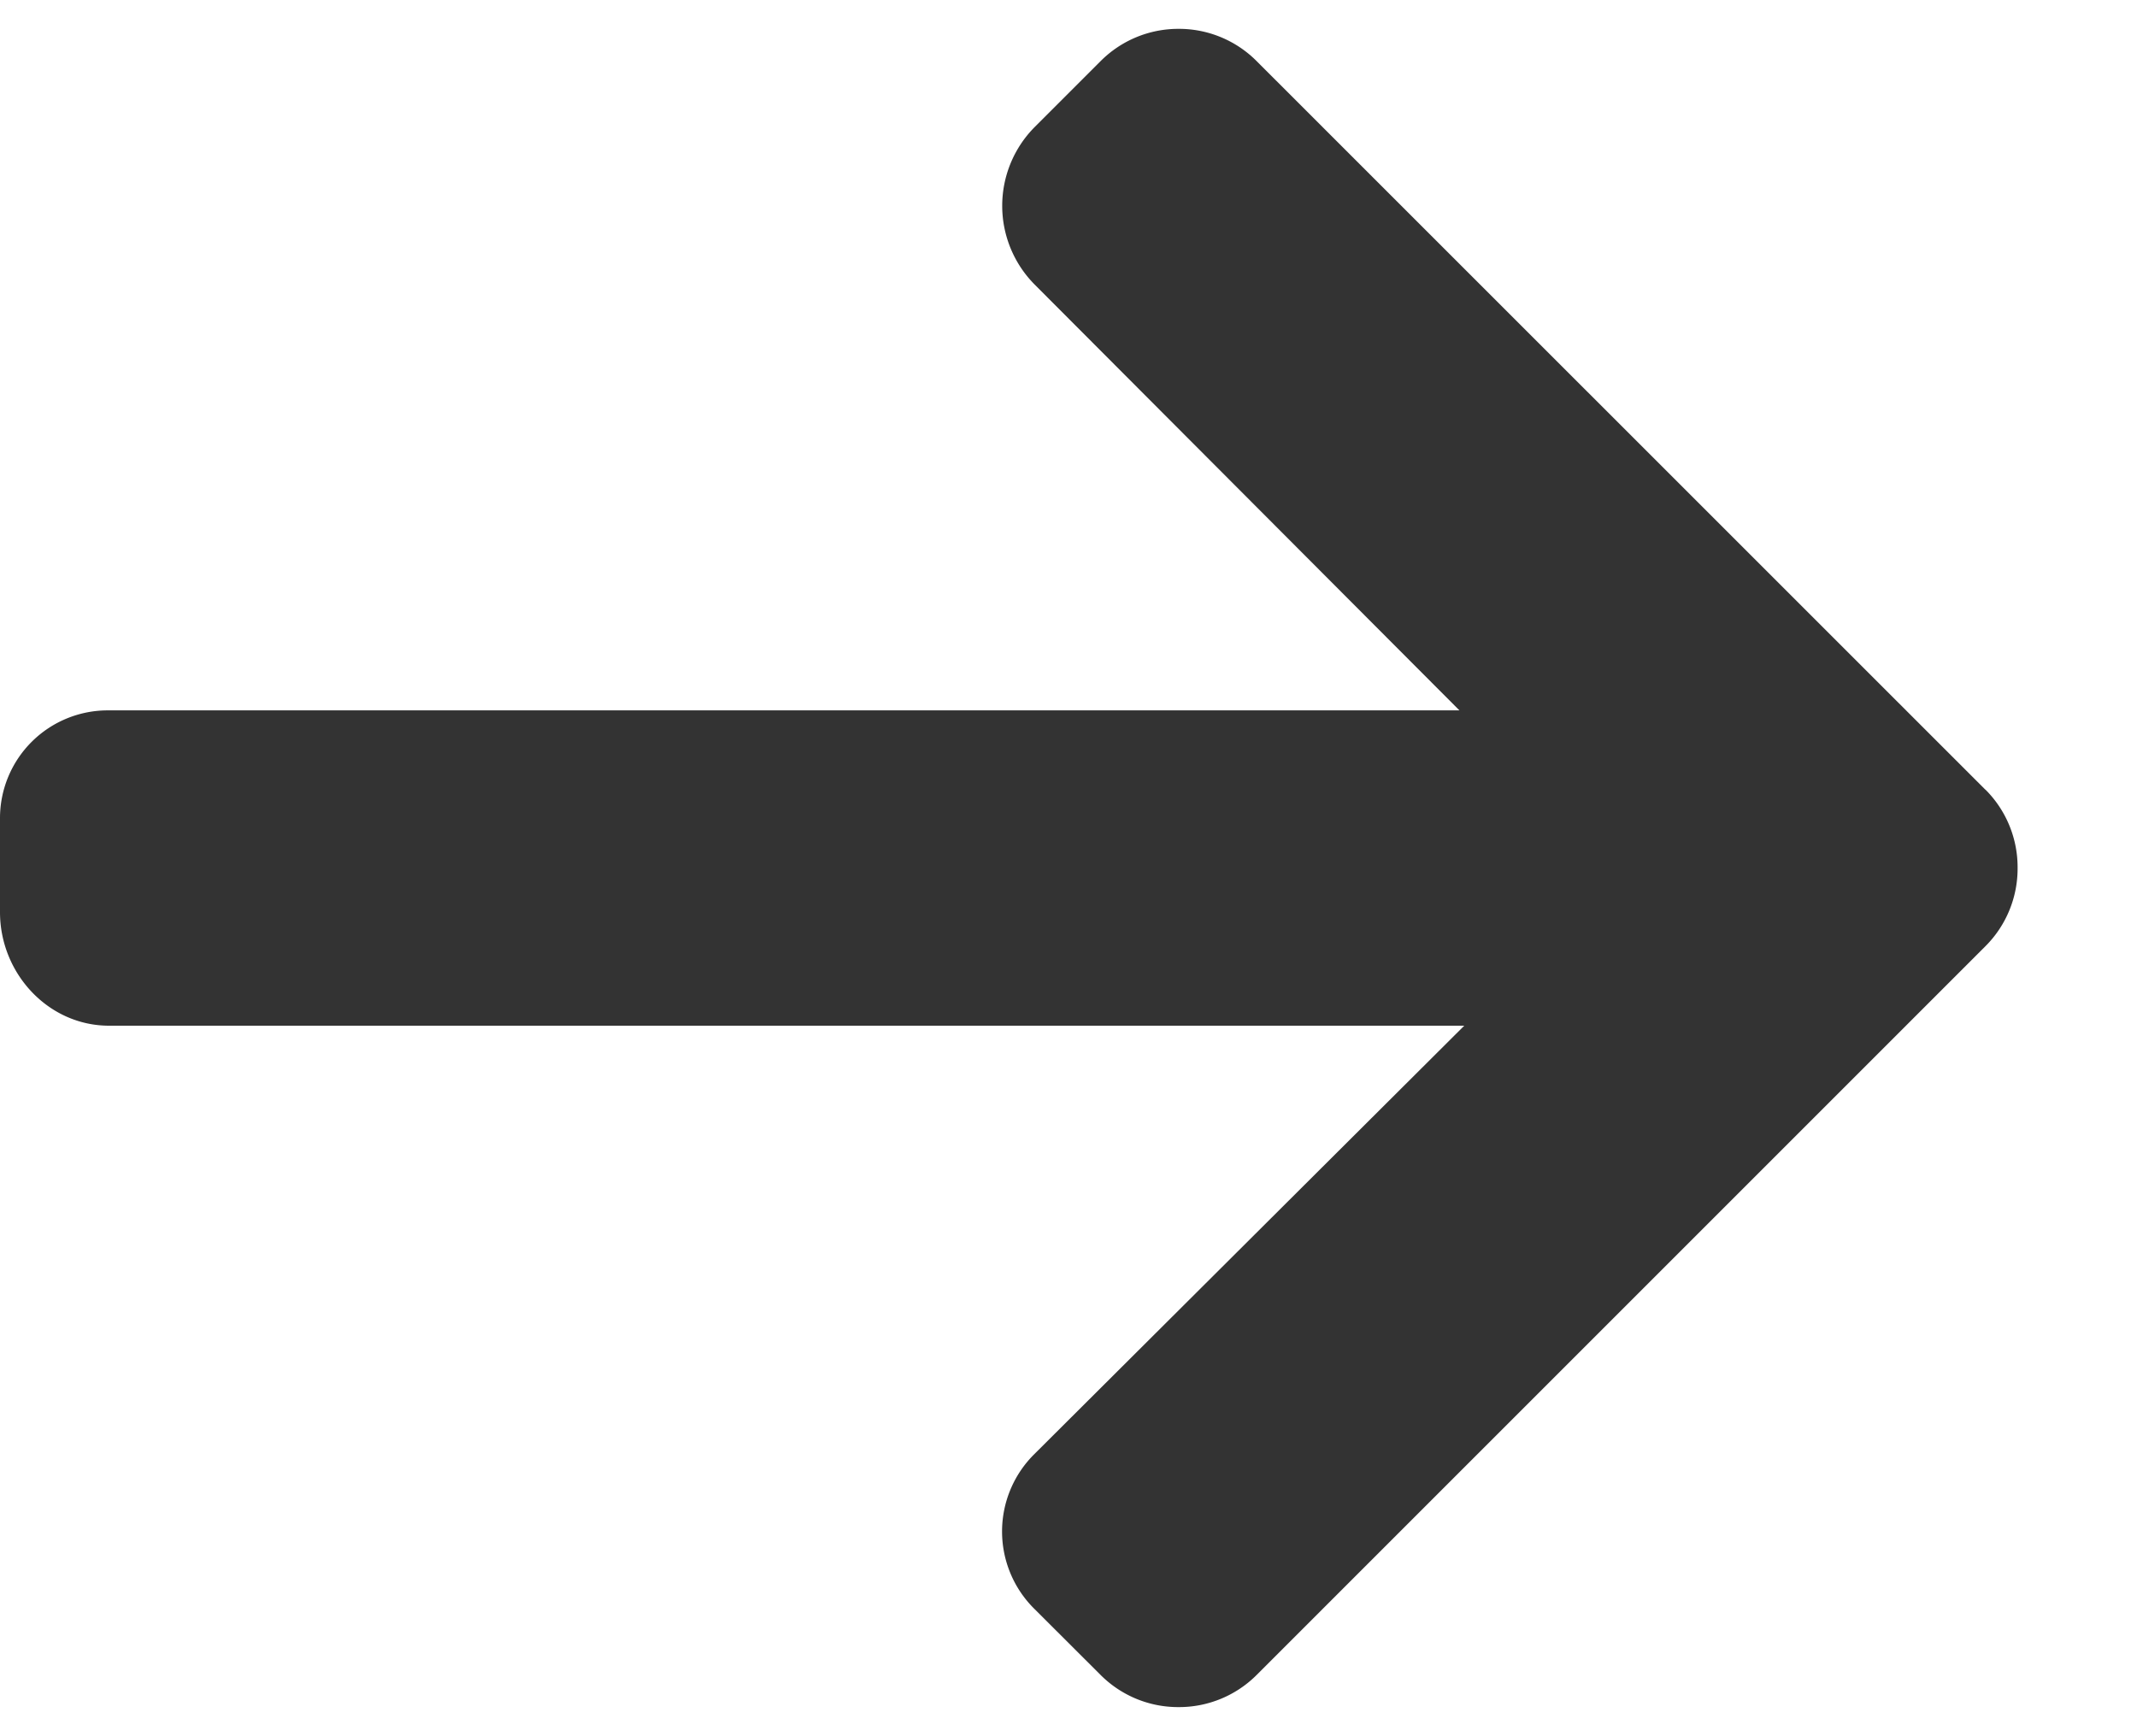 <svg xmlns="http://www.w3.org/2000/svg" width="16" height="13" viewBox="0 0 16 13"><g><g><path fill="#333333" d="M14.865 5.913L9.409.458a.82.82 0 0 0-.584-.242.821.821 0 0 0-.585.242l-.495.495a.837.837 0 0 0 0 1.176l3.182 3.19H.817A.807.807 0 0 0 0 6.13v.7c0 .457.36.85.817.85h10.146l-3.218 3.207a.815.815 0 0 0 0 1.16l.495.494a.82.82 0 0 0 .585.241.821.821 0 0 0 .585-.242l5.455-5.455a.821.821 0 0 0 .241-.586.821.821 0 0 0-.241-.587z"/></g></g></svg>